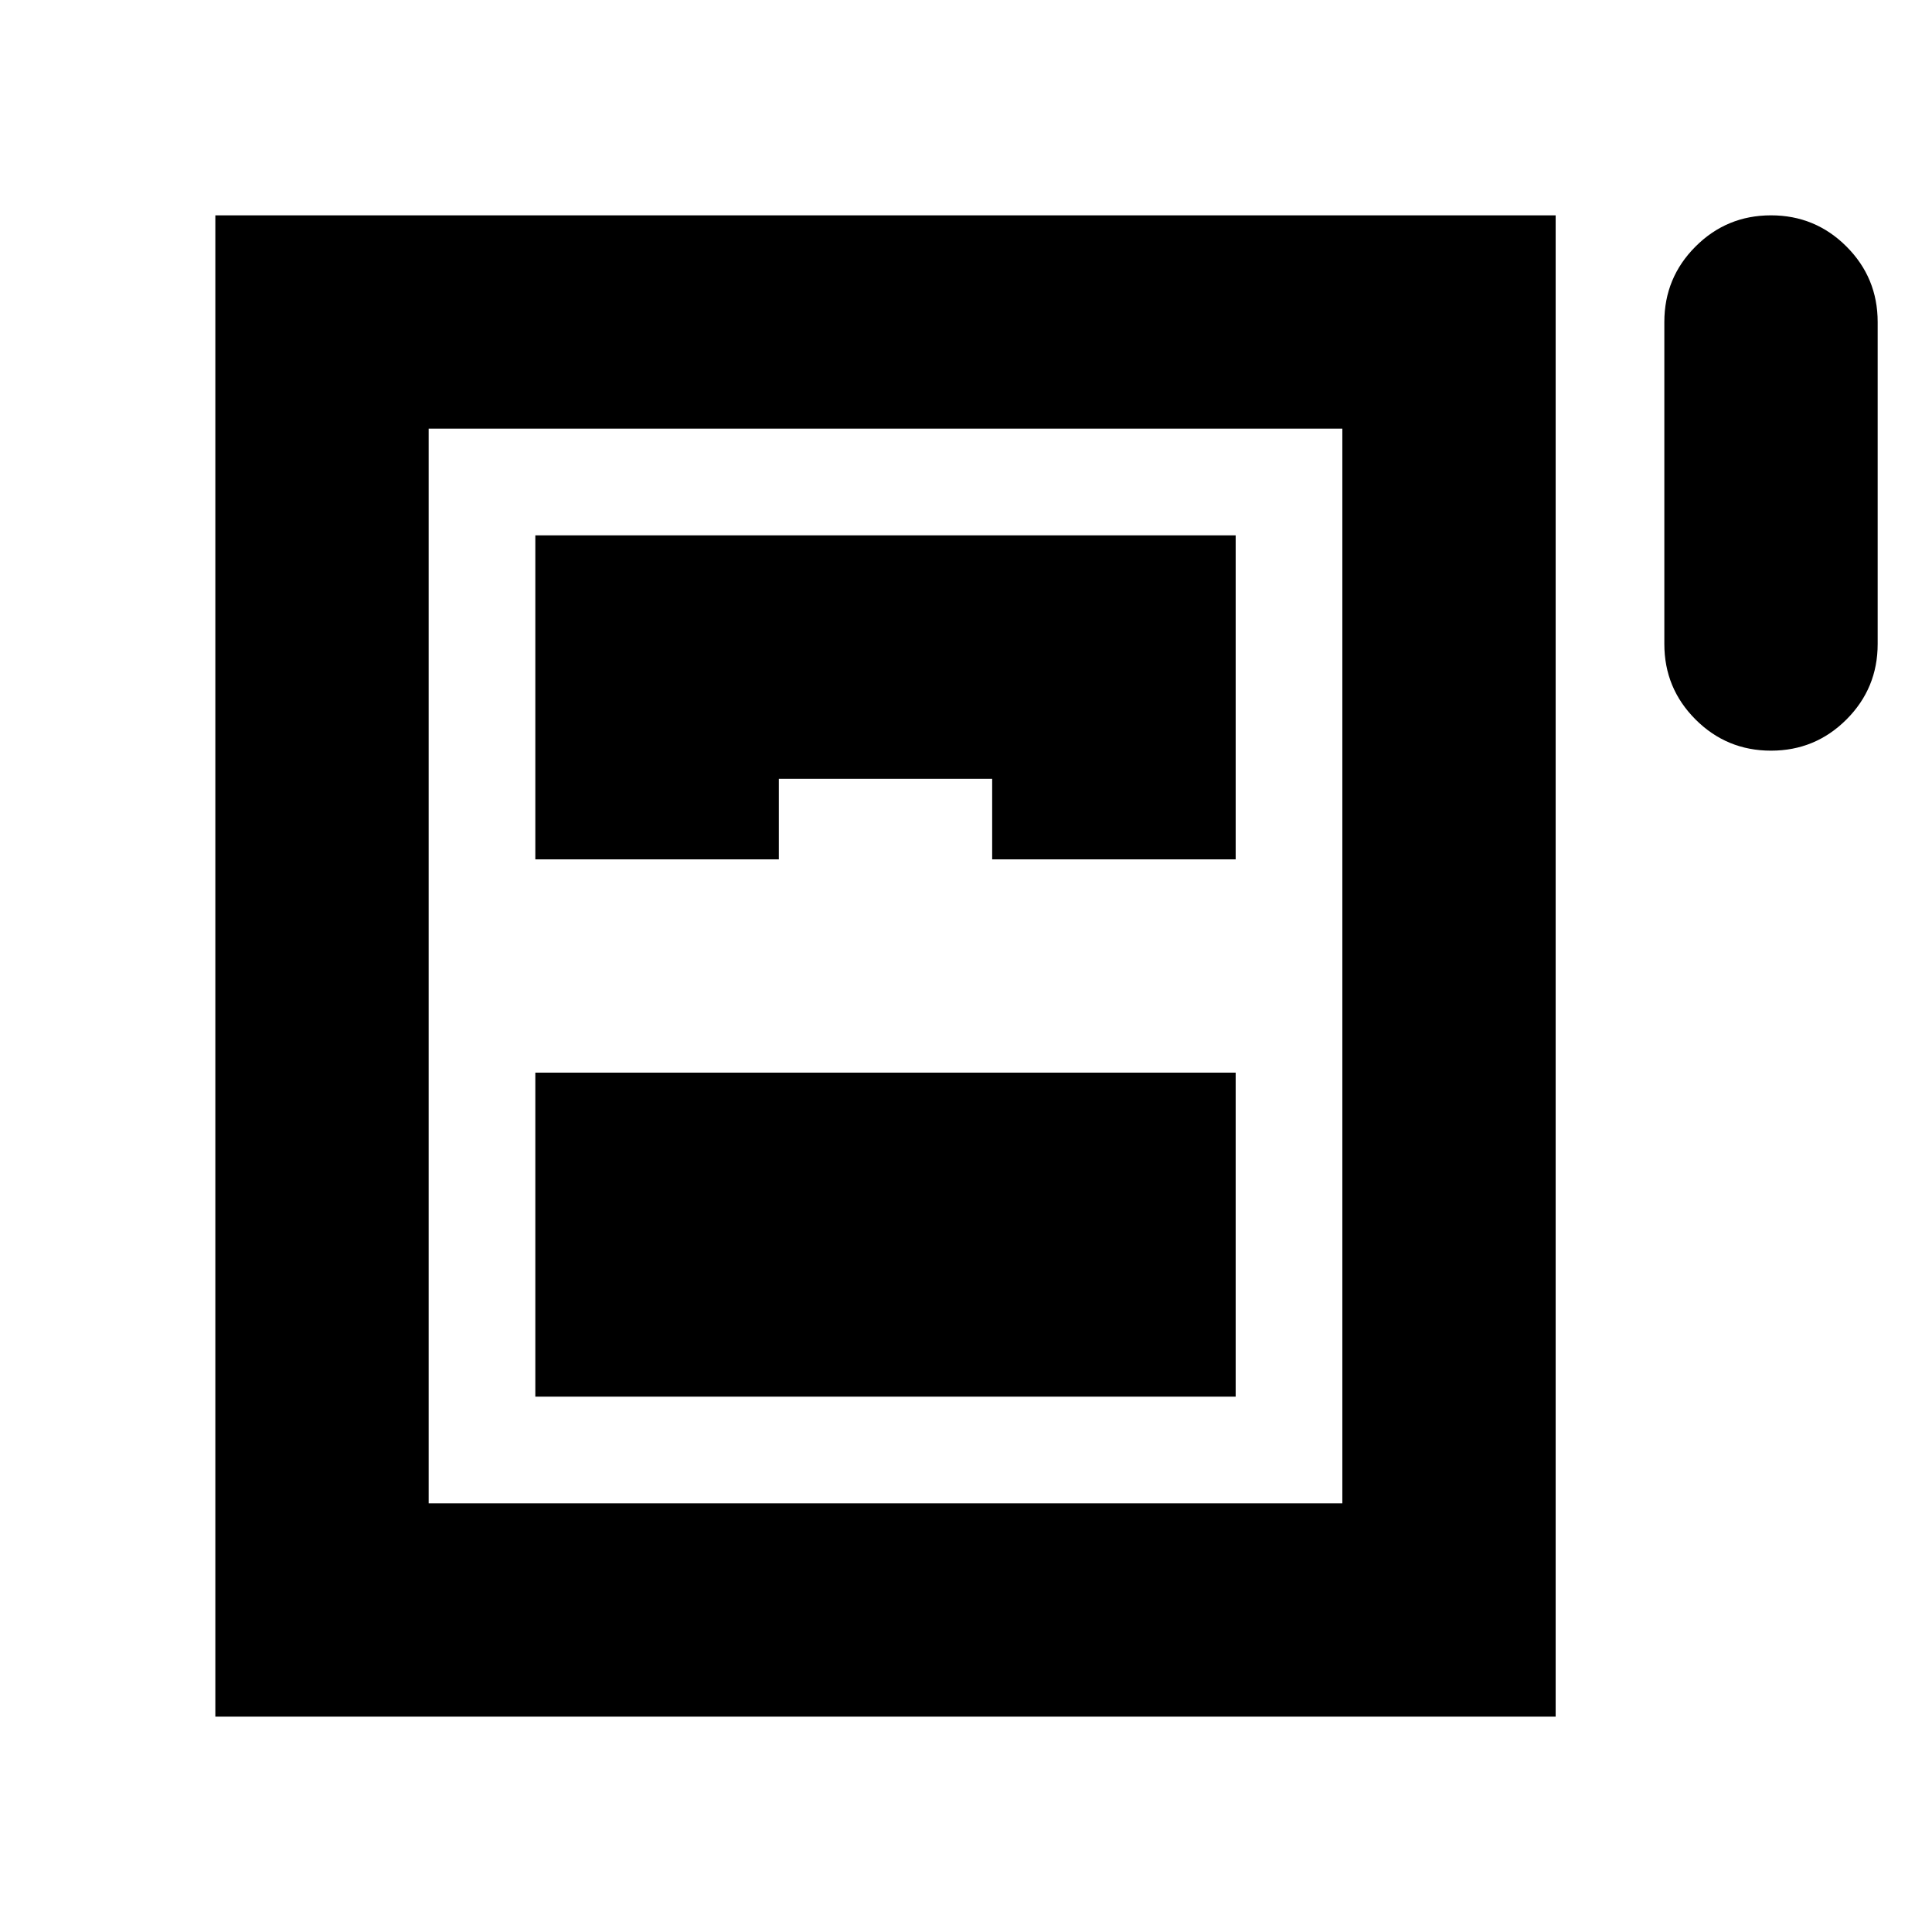 <svg xmlns="http://www.w3.org/2000/svg" height="24" viewBox="0 -960 960 960" width="24"><path d="M880-587q-22 0-37.5-15.5T827-640v-160q0-22 15.5-37.5T880-853q22 0 37.5 15.5T933-800v160q0 22-15.5 37.5T880-587ZM107-107v-746h666v746H107Zm159-426h121v-40h106v40h121v-161H266v161Zm0 267h348v-161H266v161Zm-53 53h454v-534H213v534Z"/></svg>